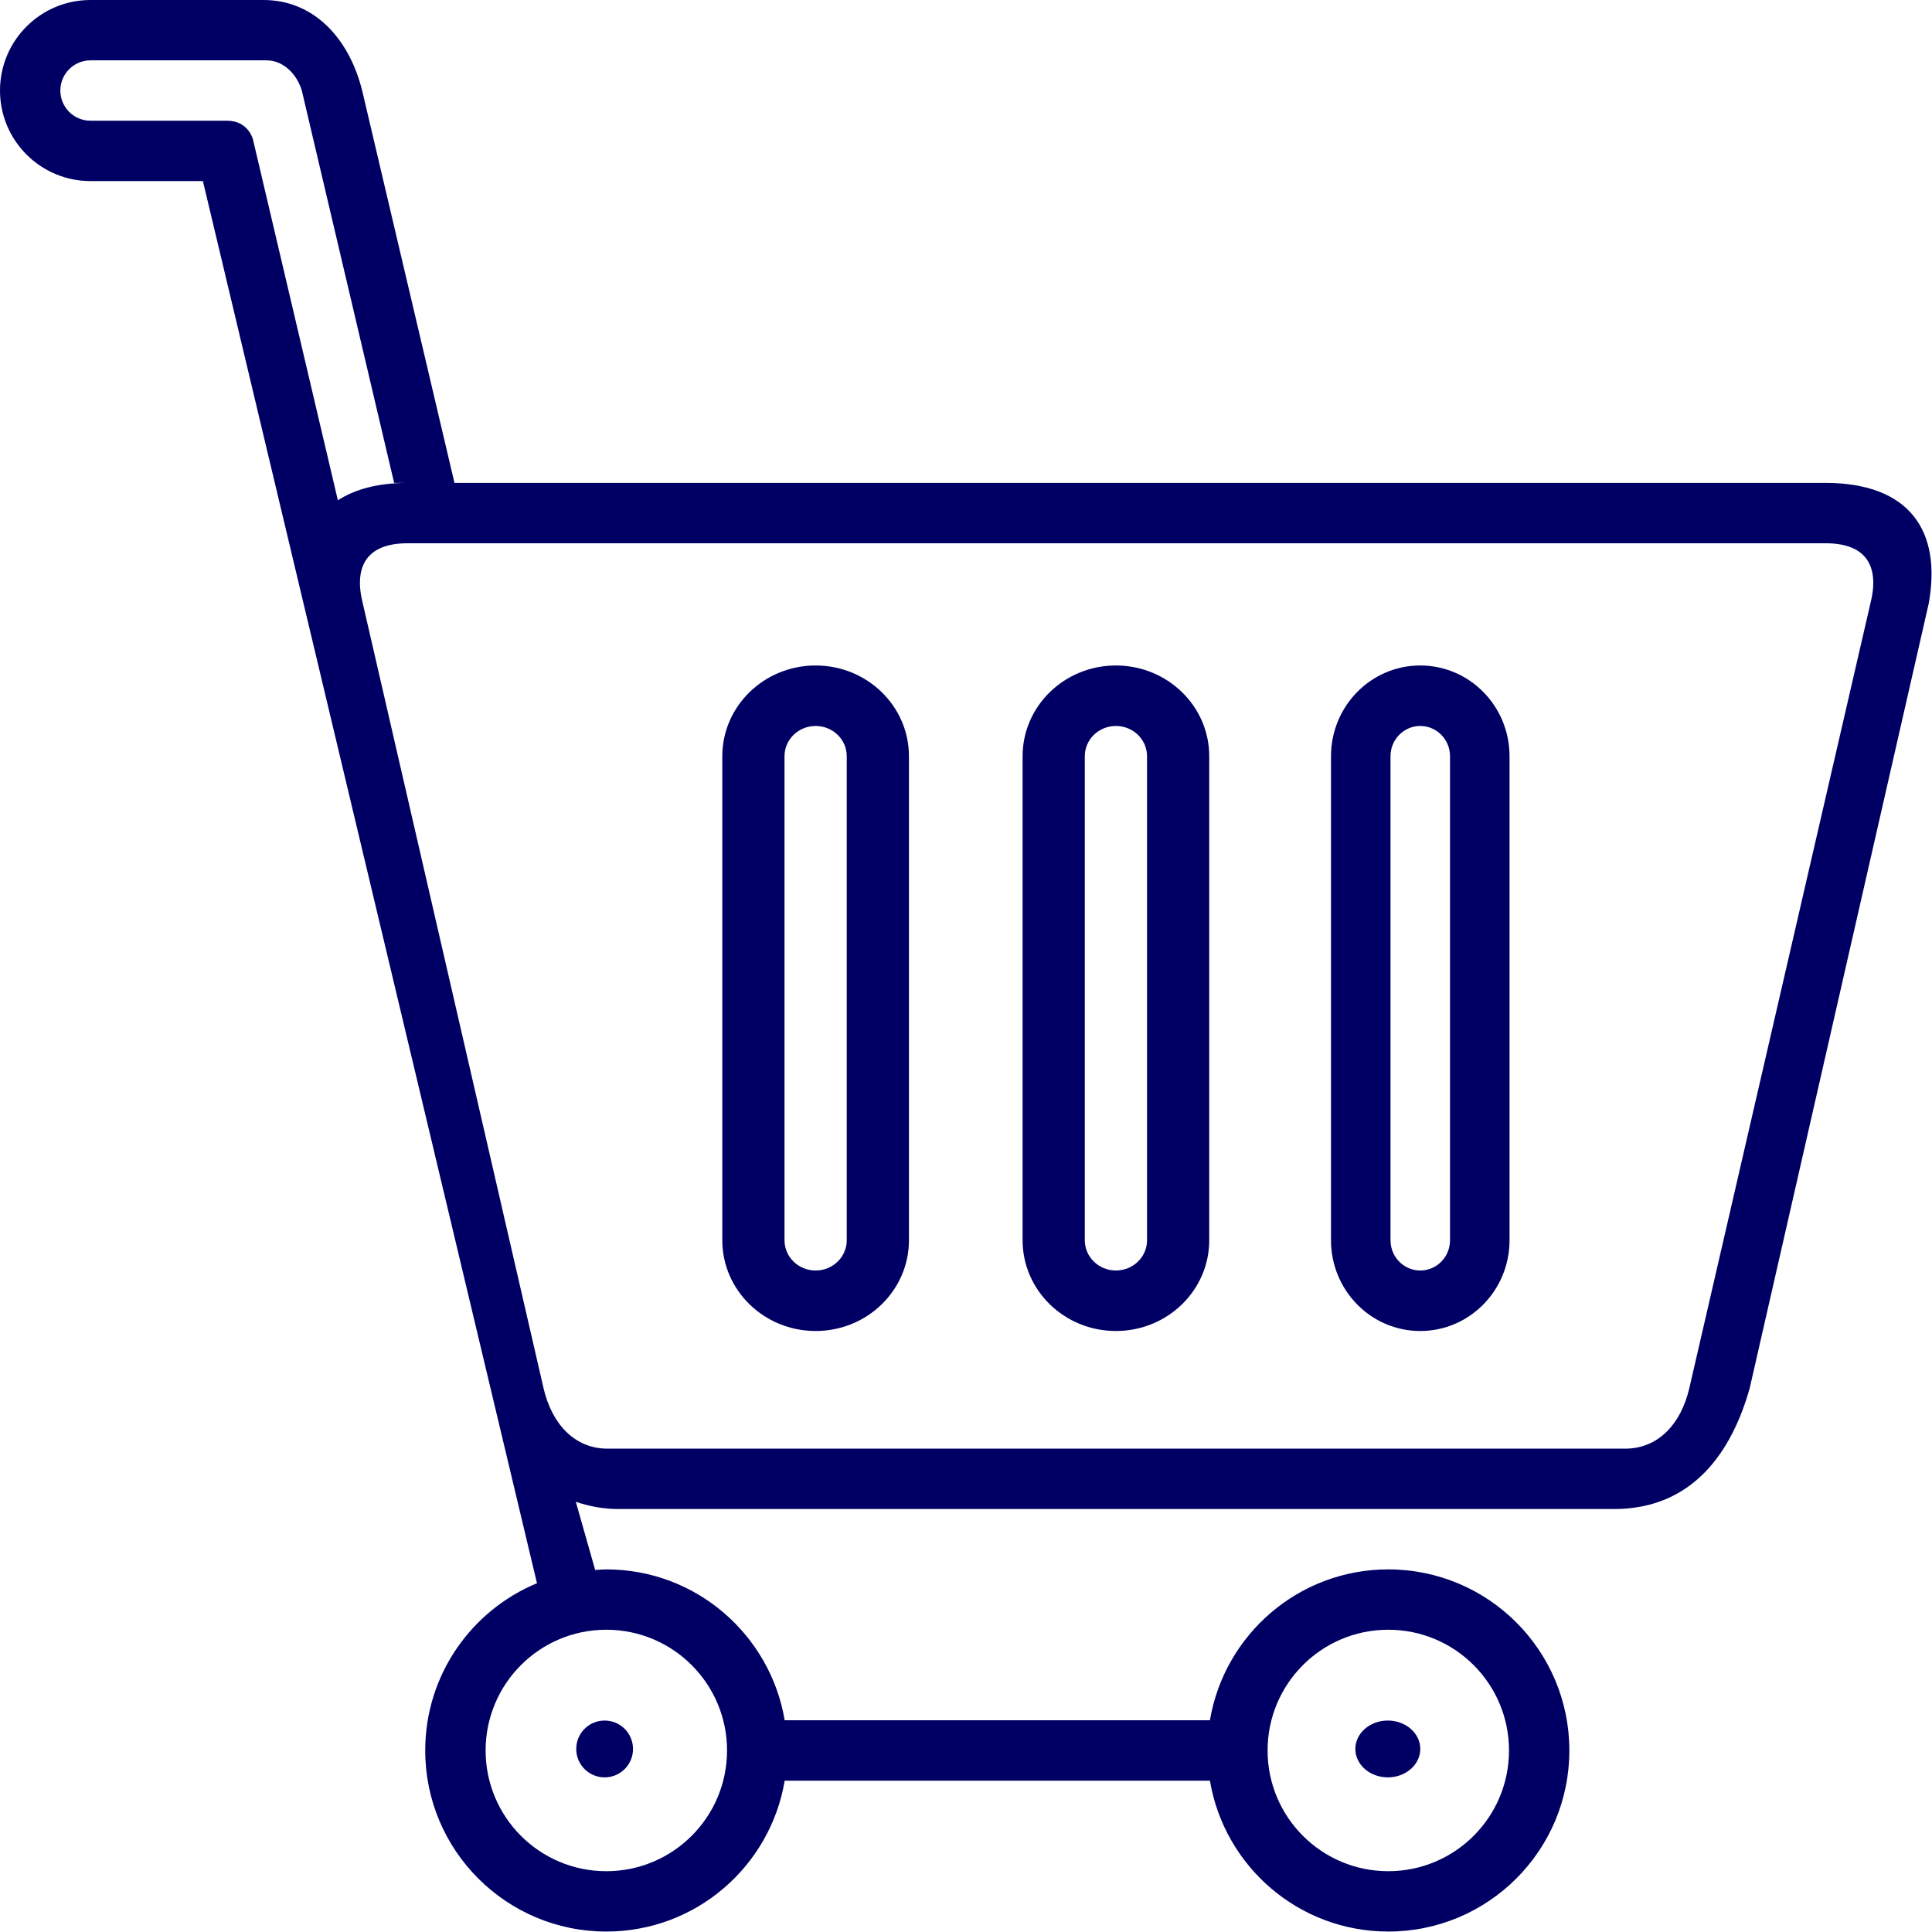 <svg width="51" height="51" viewBox="0 0 51 51" fill="none" xmlns="http://www.w3.org/2000/svg">
<path d="M48.18 12.747H11.997L9.56 2.39C9.211 0.996 8.274 0 6.954 0H2.39C1.07 0 0 1.07 0 2.39C0 3.71 1.07 4.78 2.39 4.78H5.356L14.175 41.793C12.443 42.511 11.225 44.217 11.225 46.208C11.225 48.848 13.366 50.988 16.005 50.988C18.373 50.988 20.334 49.266 20.714 47.005H31.939C32.32 49.266 34.28 50.988 36.647 50.988C39.287 50.988 41.427 48.848 41.427 46.208C41.427 43.569 39.287 41.428 36.647 41.428C34.28 41.428 32.319 43.152 31.939 45.411H20.714C20.333 43.152 18.373 41.428 16.005 41.428C15.906 41.428 15.809 41.438 15.711 41.443L15.2 39.644C15.541 39.758 15.911 39.835 16.336 39.835H42.602C44.693 39.835 45.715 38.318 46.187 36.648L50.913 15.934C51.262 14.008 50.402 12.747 48.18 12.747ZM36.647 43.021C38.407 43.021 39.834 44.448 39.834 46.208C39.834 47.968 38.407 49.395 36.647 49.395C34.887 49.395 33.461 47.968 33.461 46.208C33.461 44.448 34.887 43.021 36.647 43.021ZM19.192 46.208C19.192 47.968 17.765 49.395 16.005 49.395C14.245 49.395 12.819 47.968 12.819 46.208C12.819 44.448 14.245 43.021 16.005 43.021C17.765 43.021 19.192 44.448 19.192 46.208ZM6.676 3.674C6.676 3.674 6.553 3.187 5.998 3.187C5.443 3.187 2.39 3.187 2.39 3.187C1.949 3.187 1.593 2.831 1.593 2.39C1.593 1.95 1.949 1.593 2.39 1.593H7.037C7.478 1.593 7.837 1.956 7.967 2.39L10.404 12.747H10.77C9.98 12.747 9.371 12.914 8.919 13.206L6.676 3.674ZM49.373 15.934L44.593 36.648C44.377 37.578 43.78 38.241 42.901 38.241H16.038C15.16 38.241 14.564 37.578 14.349 36.648L9.578 15.934C9.33 14.955 9.678 14.341 10.757 14.341H48.192C49.274 14.341 49.622 14.955 49.373 15.934Z" fill="#000064"/>
<path d="M36.635 46.918C37.108 46.918 37.492 46.582 37.492 46.168C37.492 45.754 37.108 45.418 36.635 45.418C36.161 45.418 35.778 45.754 35.778 46.168C35.778 46.582 36.161 46.918 36.635 46.918Z" fill="#000064"/>
<path d="M15.96 46.918C16.375 46.918 16.71 46.582 16.71 46.168C16.71 45.754 16.375 45.418 15.96 45.418C15.546 45.418 15.211 45.754 15.211 46.168C15.211 46.582 15.546 46.918 15.96 46.918Z" fill="#000064"/>
<path d="M29.457 17.567C28.096 17.567 26.994 18.64 26.994 19.963V32.739C26.994 34.062 28.096 35.135 29.457 35.135C30.818 35.135 31.921 34.062 31.921 32.739V19.963C31.921 18.64 30.818 17.567 29.457 17.567ZM30.279 32.739C30.279 33.181 29.912 33.538 29.457 33.538C29.003 33.538 28.636 33.181 28.636 32.739V19.963C28.636 19.521 29.003 19.164 29.457 19.164C29.912 19.164 30.279 19.521 30.279 19.963V32.739Z" fill="#000064"/>
<path d="M37.491 17.567C36.19 17.567 35.135 18.64 35.135 19.963V32.739C35.135 34.062 36.19 35.135 37.491 35.135C38.793 35.135 39.848 34.062 39.848 32.739V19.963C39.848 18.64 38.793 17.567 37.491 17.567ZM38.277 32.739C38.277 33.181 37.926 33.538 37.491 33.538C37.057 33.538 36.706 33.181 36.706 32.739V19.963C36.706 19.521 37.057 19.164 37.491 19.164C37.926 19.164 38.277 19.521 38.277 19.963V32.739Z" fill="#000064"/>
<path d="M21.531 17.567C20.17 17.567 19.067 18.64 19.067 19.963V32.739C19.067 34.062 20.17 35.135 21.531 35.135C22.891 35.135 23.994 34.062 23.994 32.739V19.963C23.994 18.64 22.891 17.567 21.531 17.567ZM22.352 32.739C22.352 33.181 21.985 33.538 21.531 33.538C21.076 33.538 20.709 33.181 20.709 32.739V19.963C20.709 19.521 21.076 19.164 21.531 19.164C21.985 19.164 22.352 19.521 22.352 19.963V32.739Z" fill="#000064"/>
</svg>
